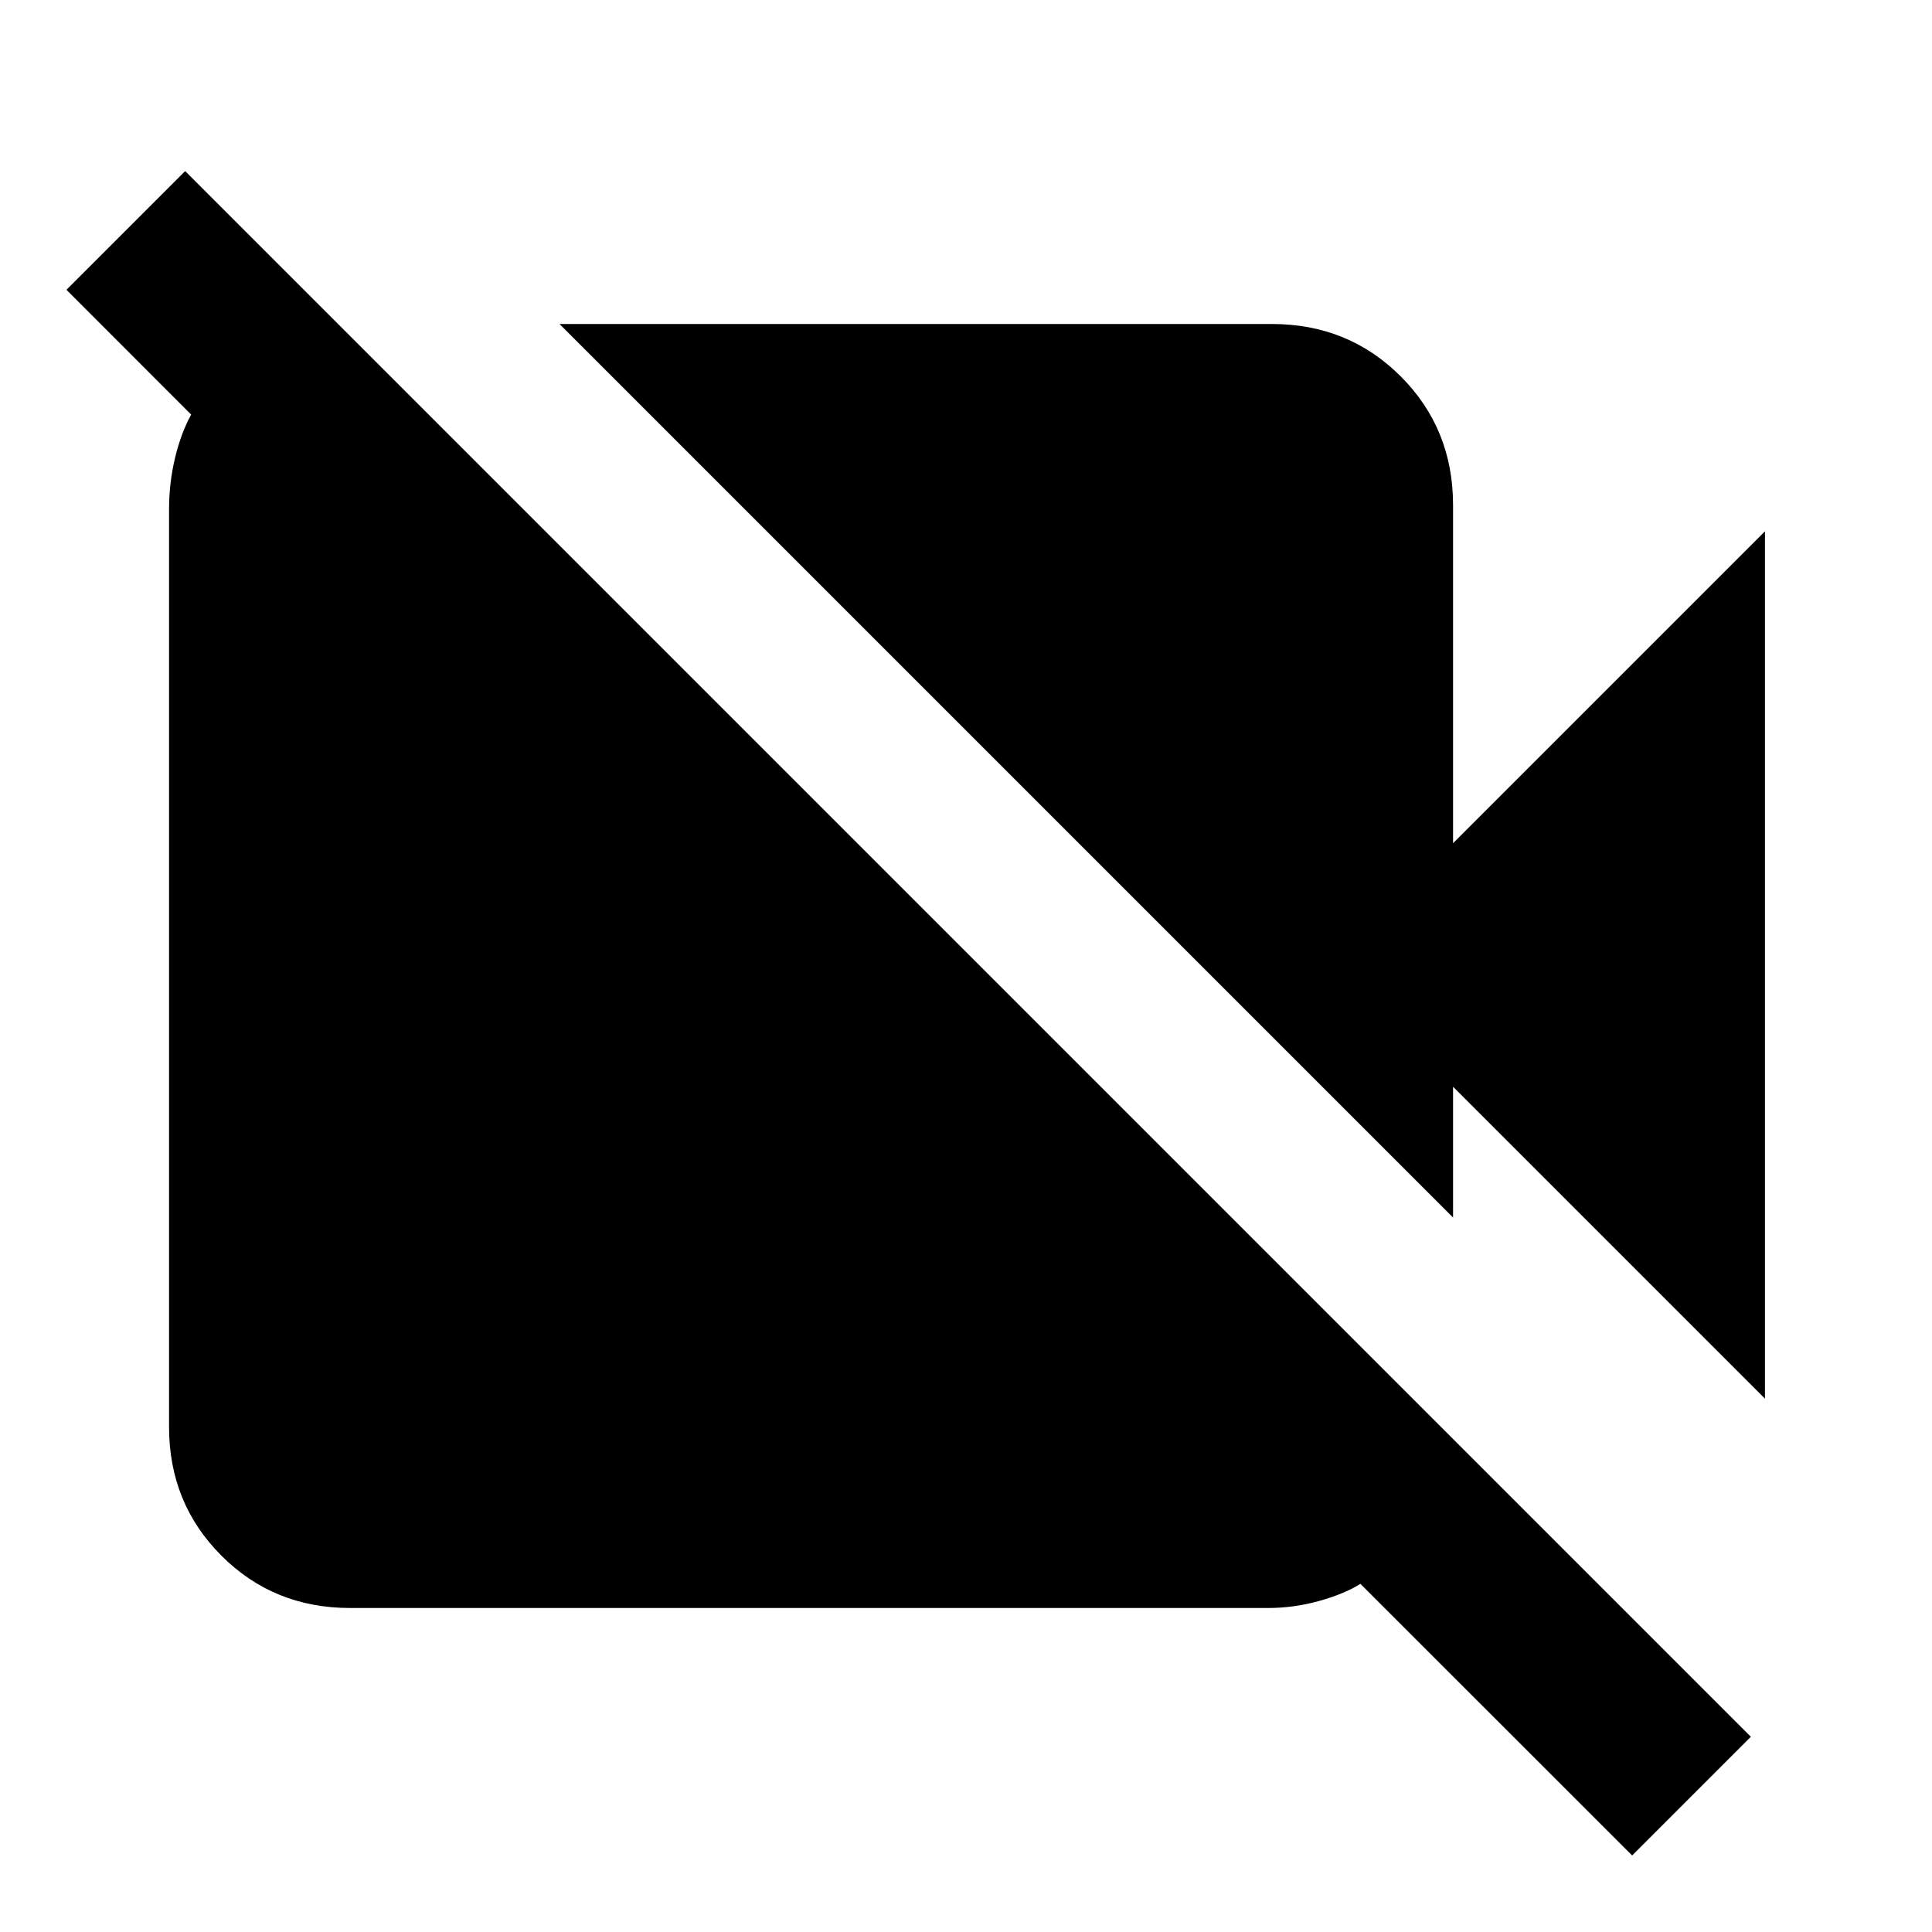<svg xmlns="http://www.w3.org/2000/svg" height="20" width="20"><path d="M18.271 14.479 15.042 11.25V12.604L5.792 3.354H13.167Q13.958 3.354 14.5 3.896Q15.042 4.438 15.042 5.229V8.729L18.271 5.5ZM16.896 19.208 14.083 16.396Q13.917 16.5 13.656 16.573Q13.396 16.646 13.125 16.646H3.625Q2.833 16.646 2.292 16.104Q1.75 15.562 1.75 14.771V5.271Q1.75 5 1.812 4.74Q1.875 4.479 1.979 4.292L0.688 3L1.917 1.771L18.125 17.979Z"/></svg>